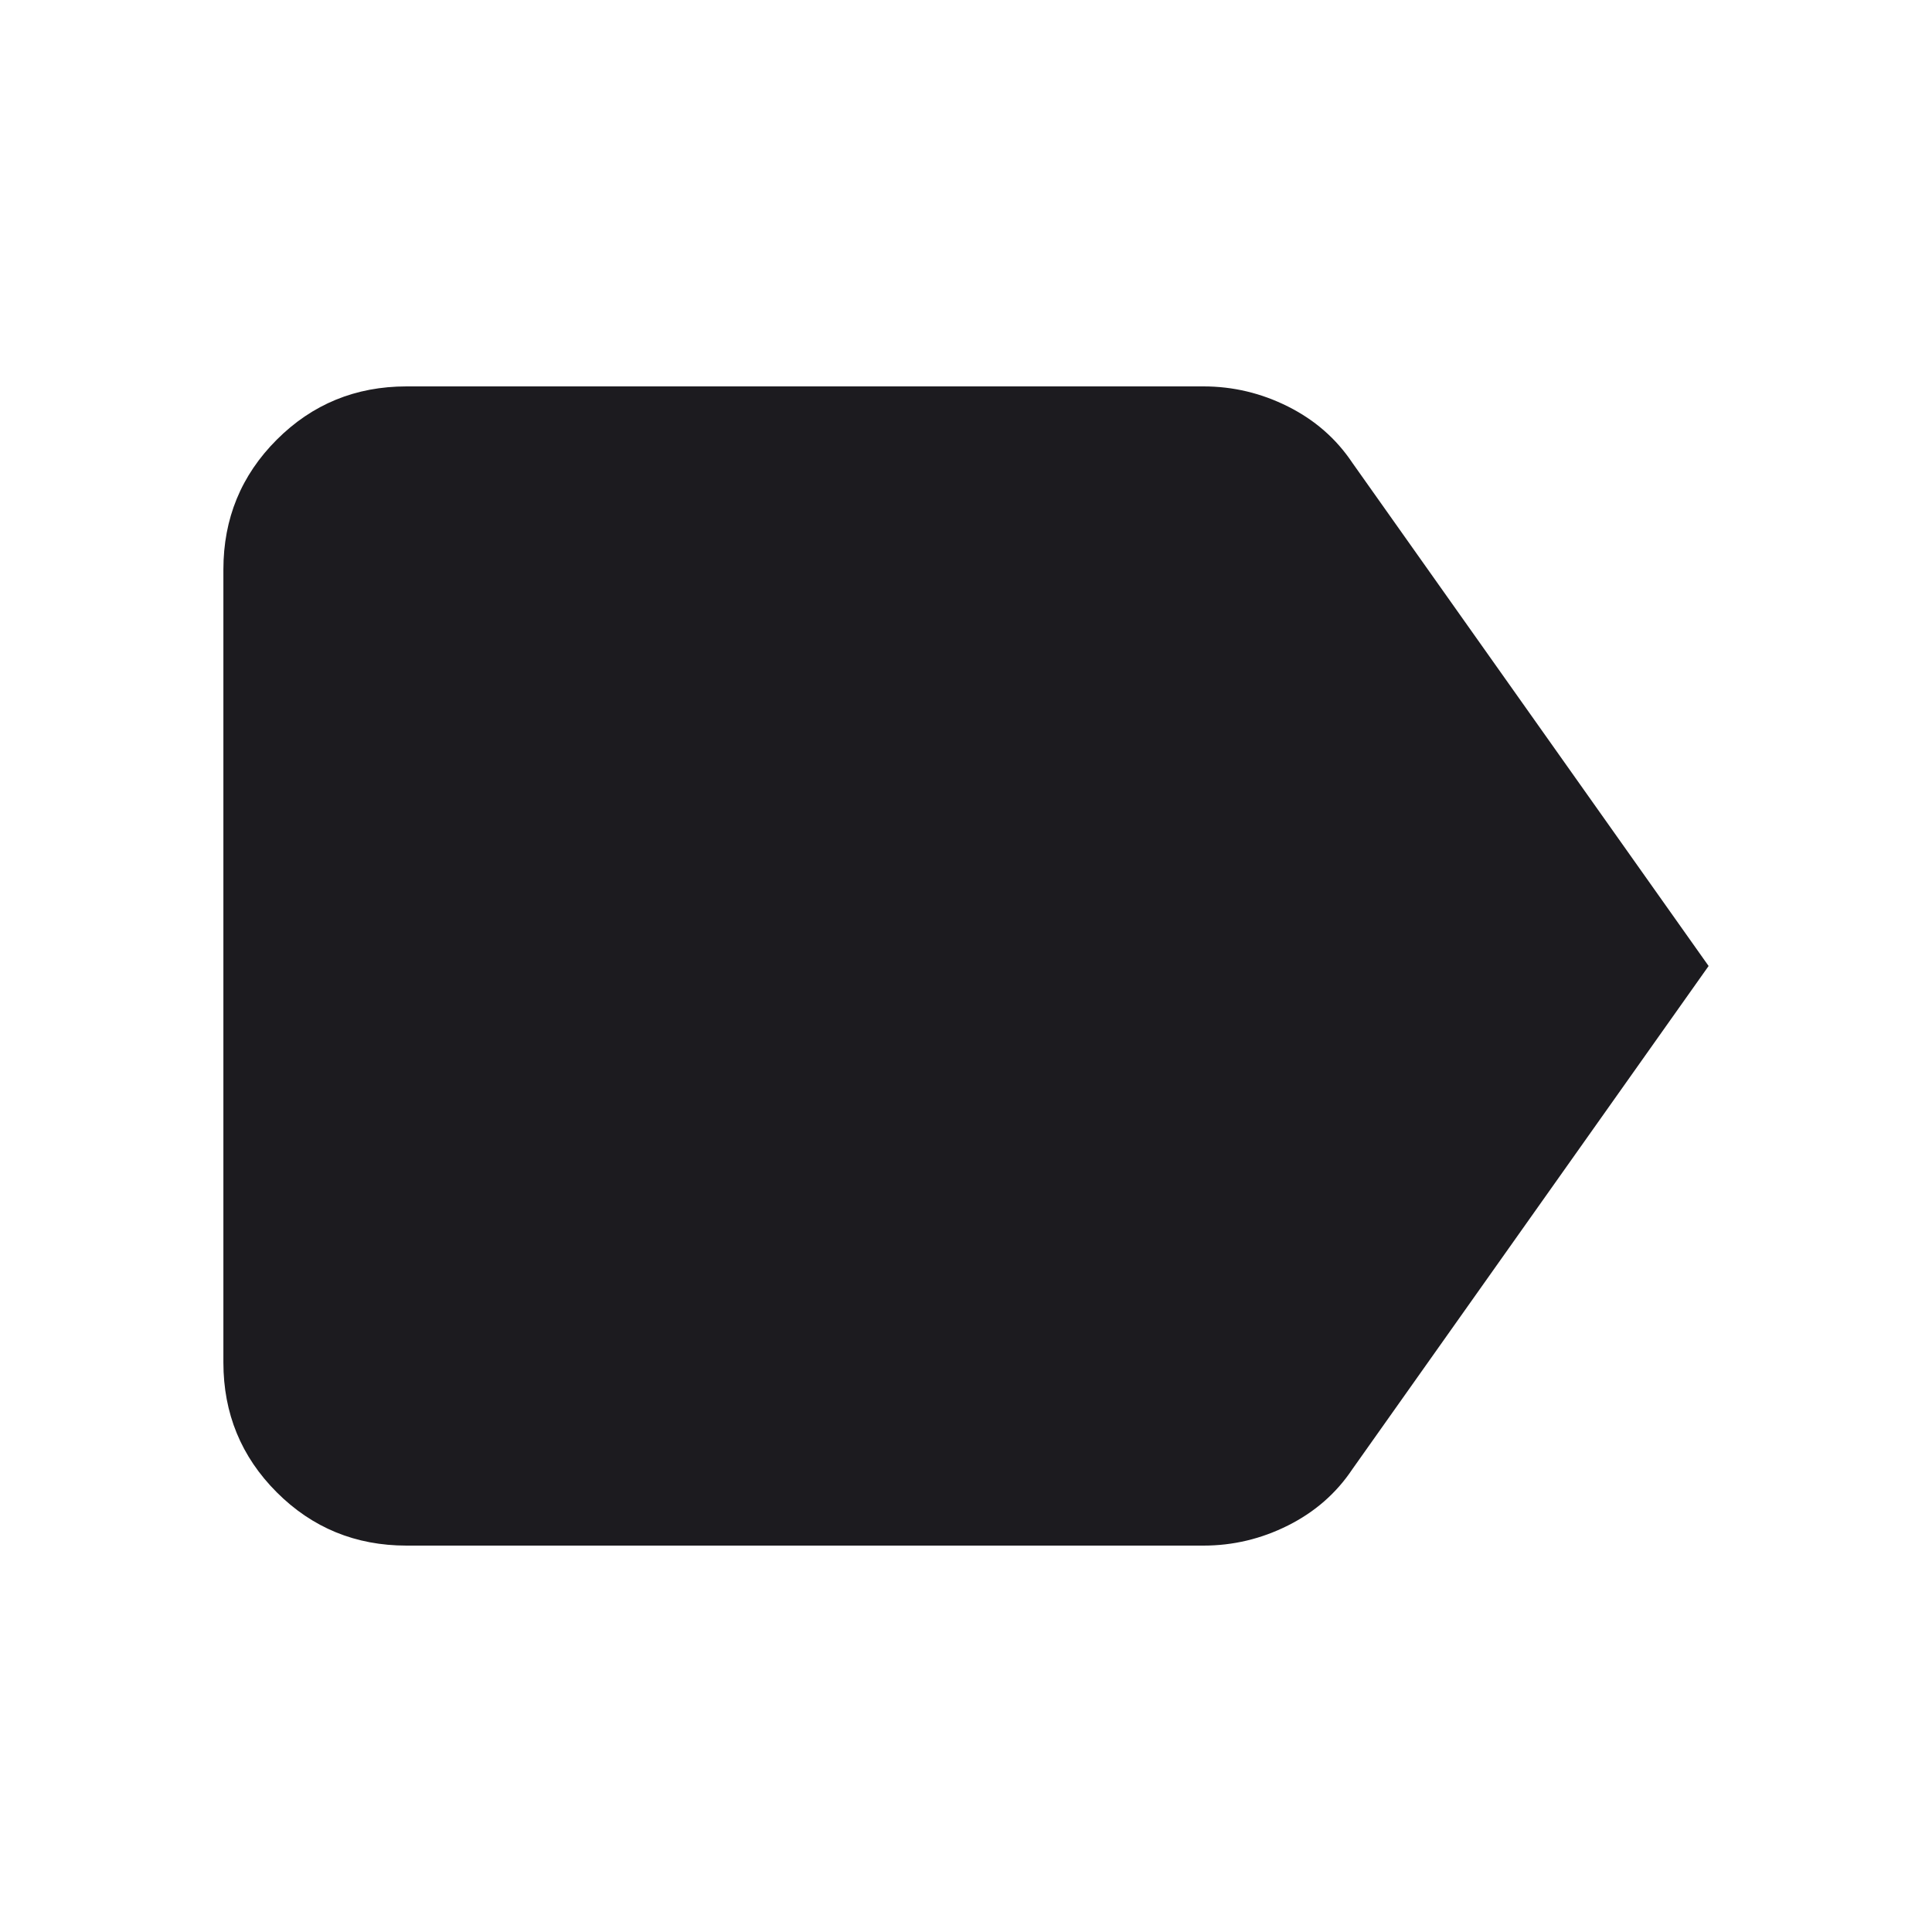 <svg width="24" height="24" viewBox="0 0 24 24" fill="none" xmlns="http://www.w3.org/2000/svg">
<mask id="mask0_1_663" style="mask-type:alpha" maskUnits="userSpaceOnUse" x="0" y="0" width="24" height="24">
<rect width="24" height="24" fill="#D9D9D9"/>
</mask>
<g mask="url(#mask0_1_663)">
<path d="M21.225 12L16.8 18.25C16.6 18.55 16.333 18.783 16 18.95C15.667 19.117 15.317 19.2 14.95 19.2H5.05C4.417 19.2 3.879 18.979 3.438 18.538C2.996 18.096 2.775 17.558 2.775 16.925V7.075C2.775 6.442 2.996 5.904 3.438 5.462C3.879 5.021 4.417 4.8 5.05 4.8H14.95C15.317 4.8 15.667 4.883 16 5.05C16.333 5.217 16.6 5.45 16.8 5.75L21.225 12Z" fill="#1C1B1F"/>
</g>
</svg>
